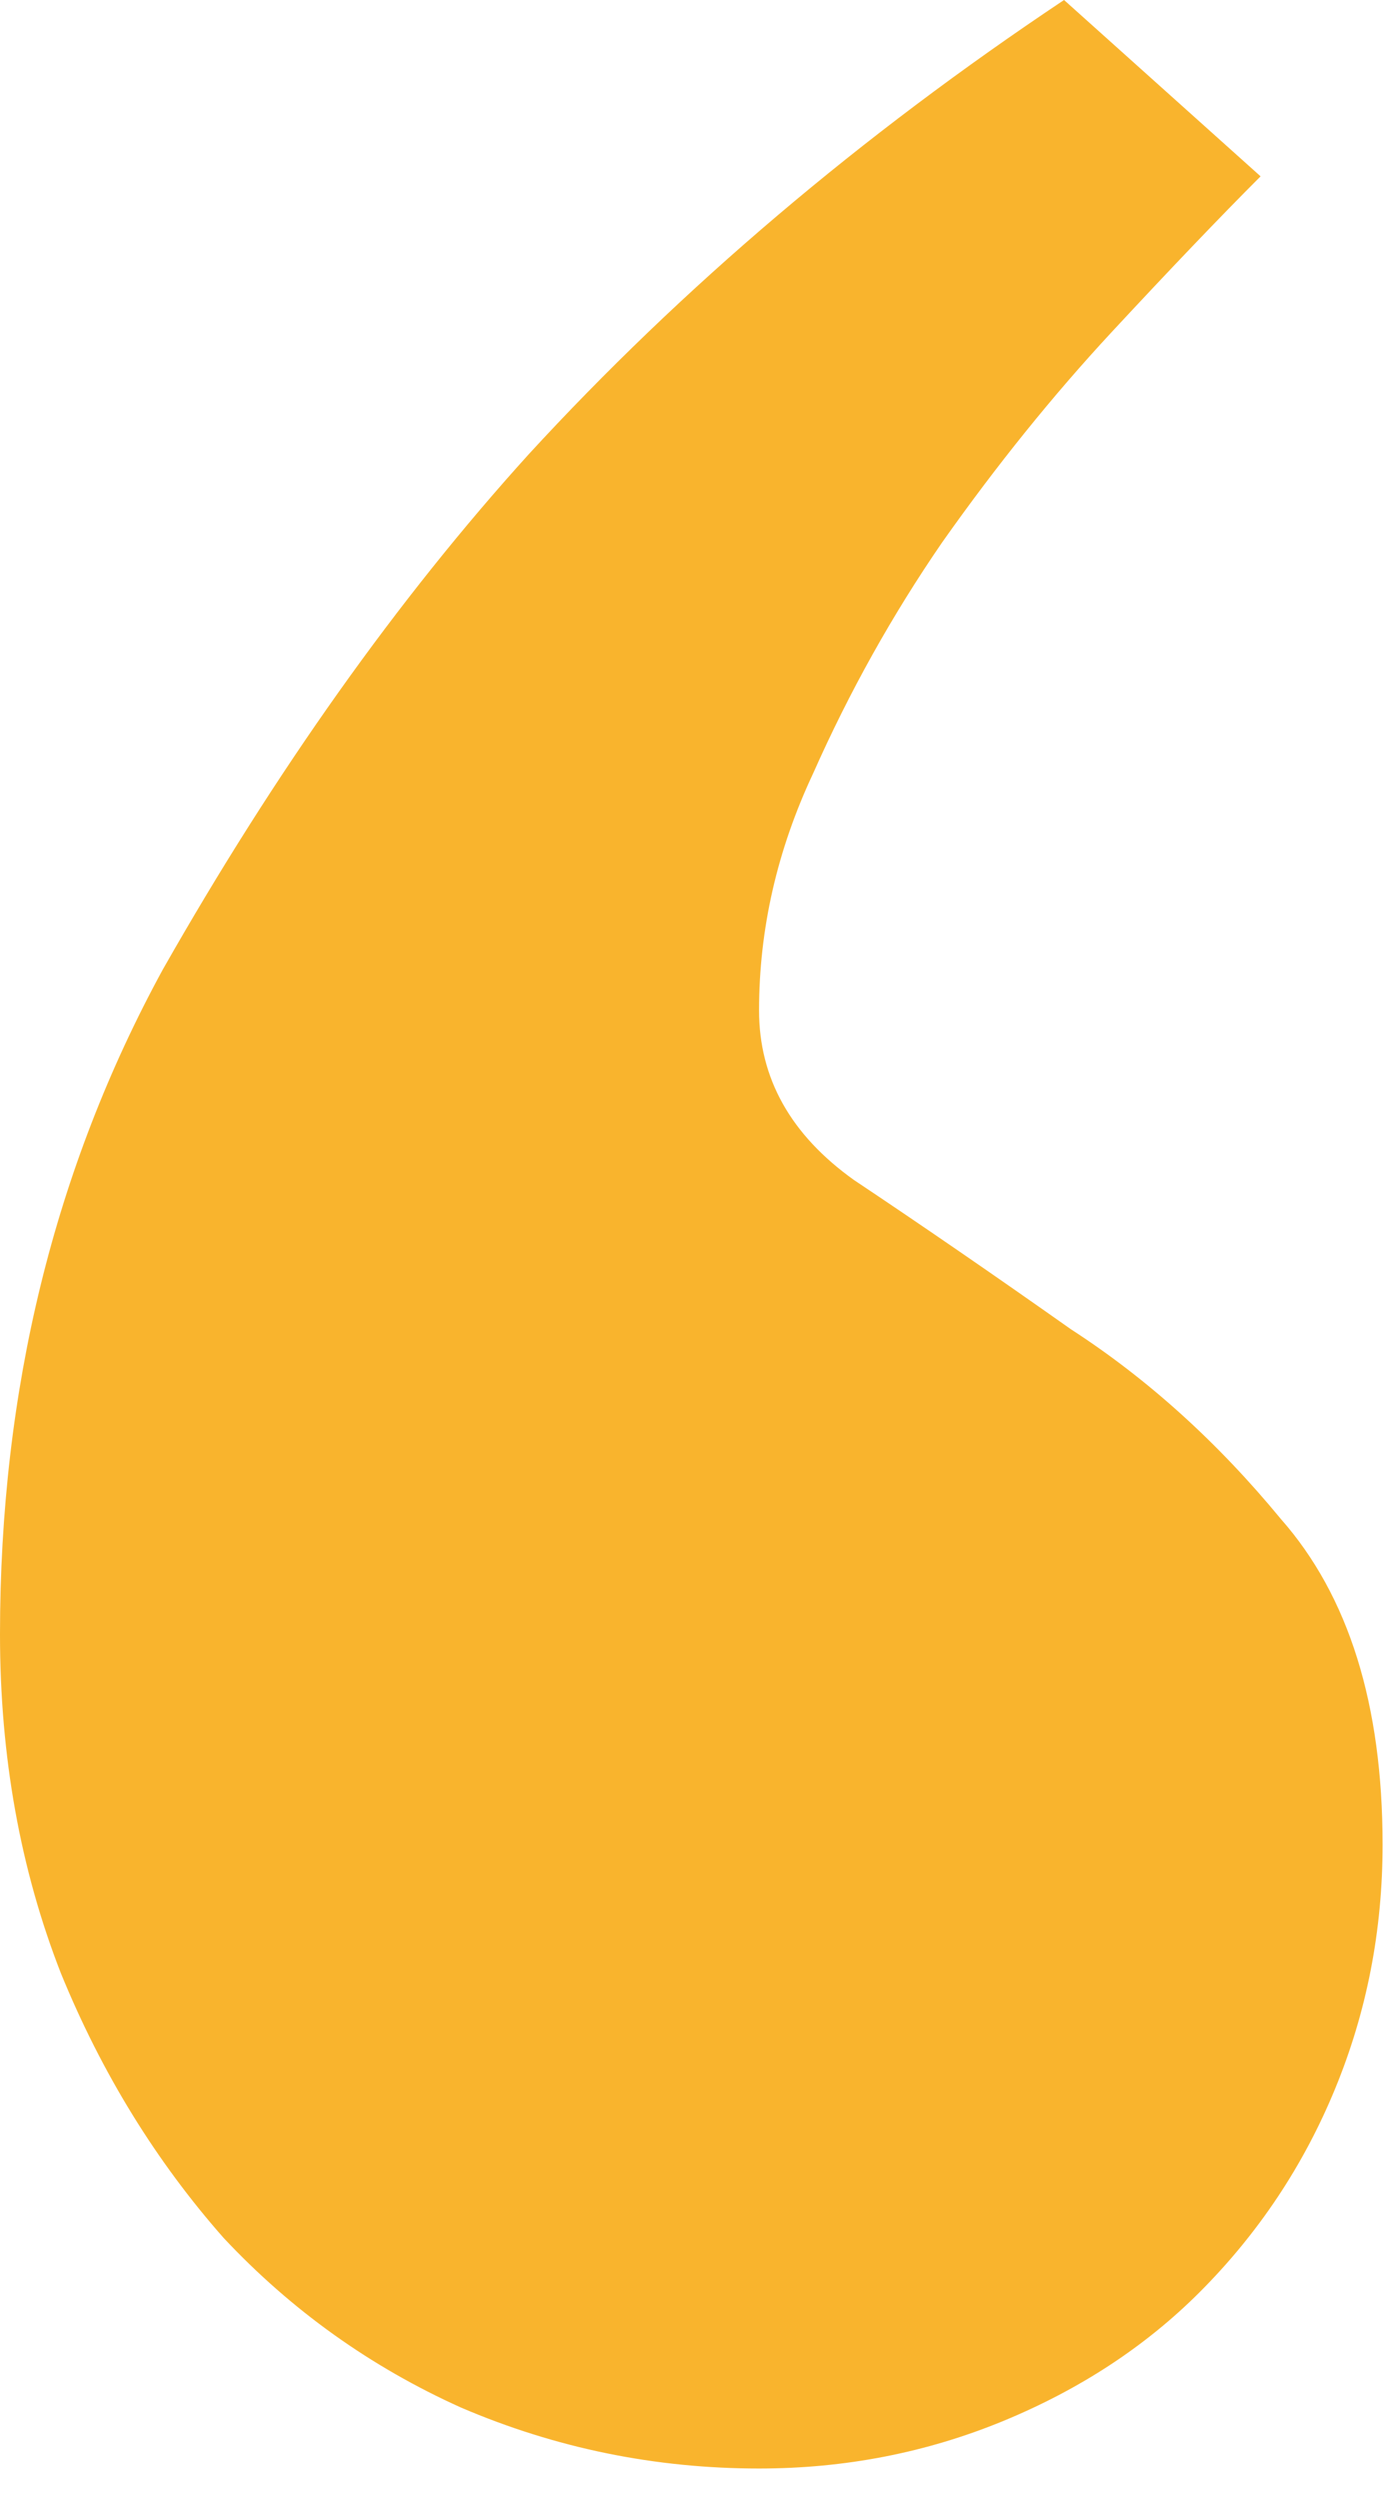 <svg width="30" height="54" viewBox="0 0 30 54" fill="none" xmlns="http://www.w3.org/2000/svg">
<path d="M16.406 53.32C14.16 53.32 12.012 52.881 9.961 52.002C8.008 51.123 6.299 49.902 4.834 48.34C3.369 46.68 2.197 44.775 1.318 42.627C0.439 40.381 0 37.94 0 35.303C0 30.029 1.172 25.244 3.516 20.947C5.957 16.65 8.594 12.94 11.426 9.814C14.746 6.201 18.604 2.93 22.998 0L27.246 3.809C26.367 4.688 25.293 5.811 24.023 7.178C22.754 8.545 21.533 10.059 20.361 11.719C19.287 13.281 18.359 14.941 17.578 16.699C16.797 18.359 16.406 20.068 16.406 21.826C16.406 23.291 17.09 24.512 18.457 25.488C19.922 26.465 21.484 27.539 23.145 28.711C24.805 29.785 26.318 31.152 27.686 32.812C29.15 34.473 29.883 36.816 29.883 39.844C29.883 41.699 29.541 43.457 28.857 45.117C28.174 46.777 27.197 48.242 25.928 49.512C24.756 50.684 23.34 51.611 21.68 52.295C20.02 52.978 18.262 53.32 16.406 53.32Z" fill="#F9B42D"/>
</svg>
